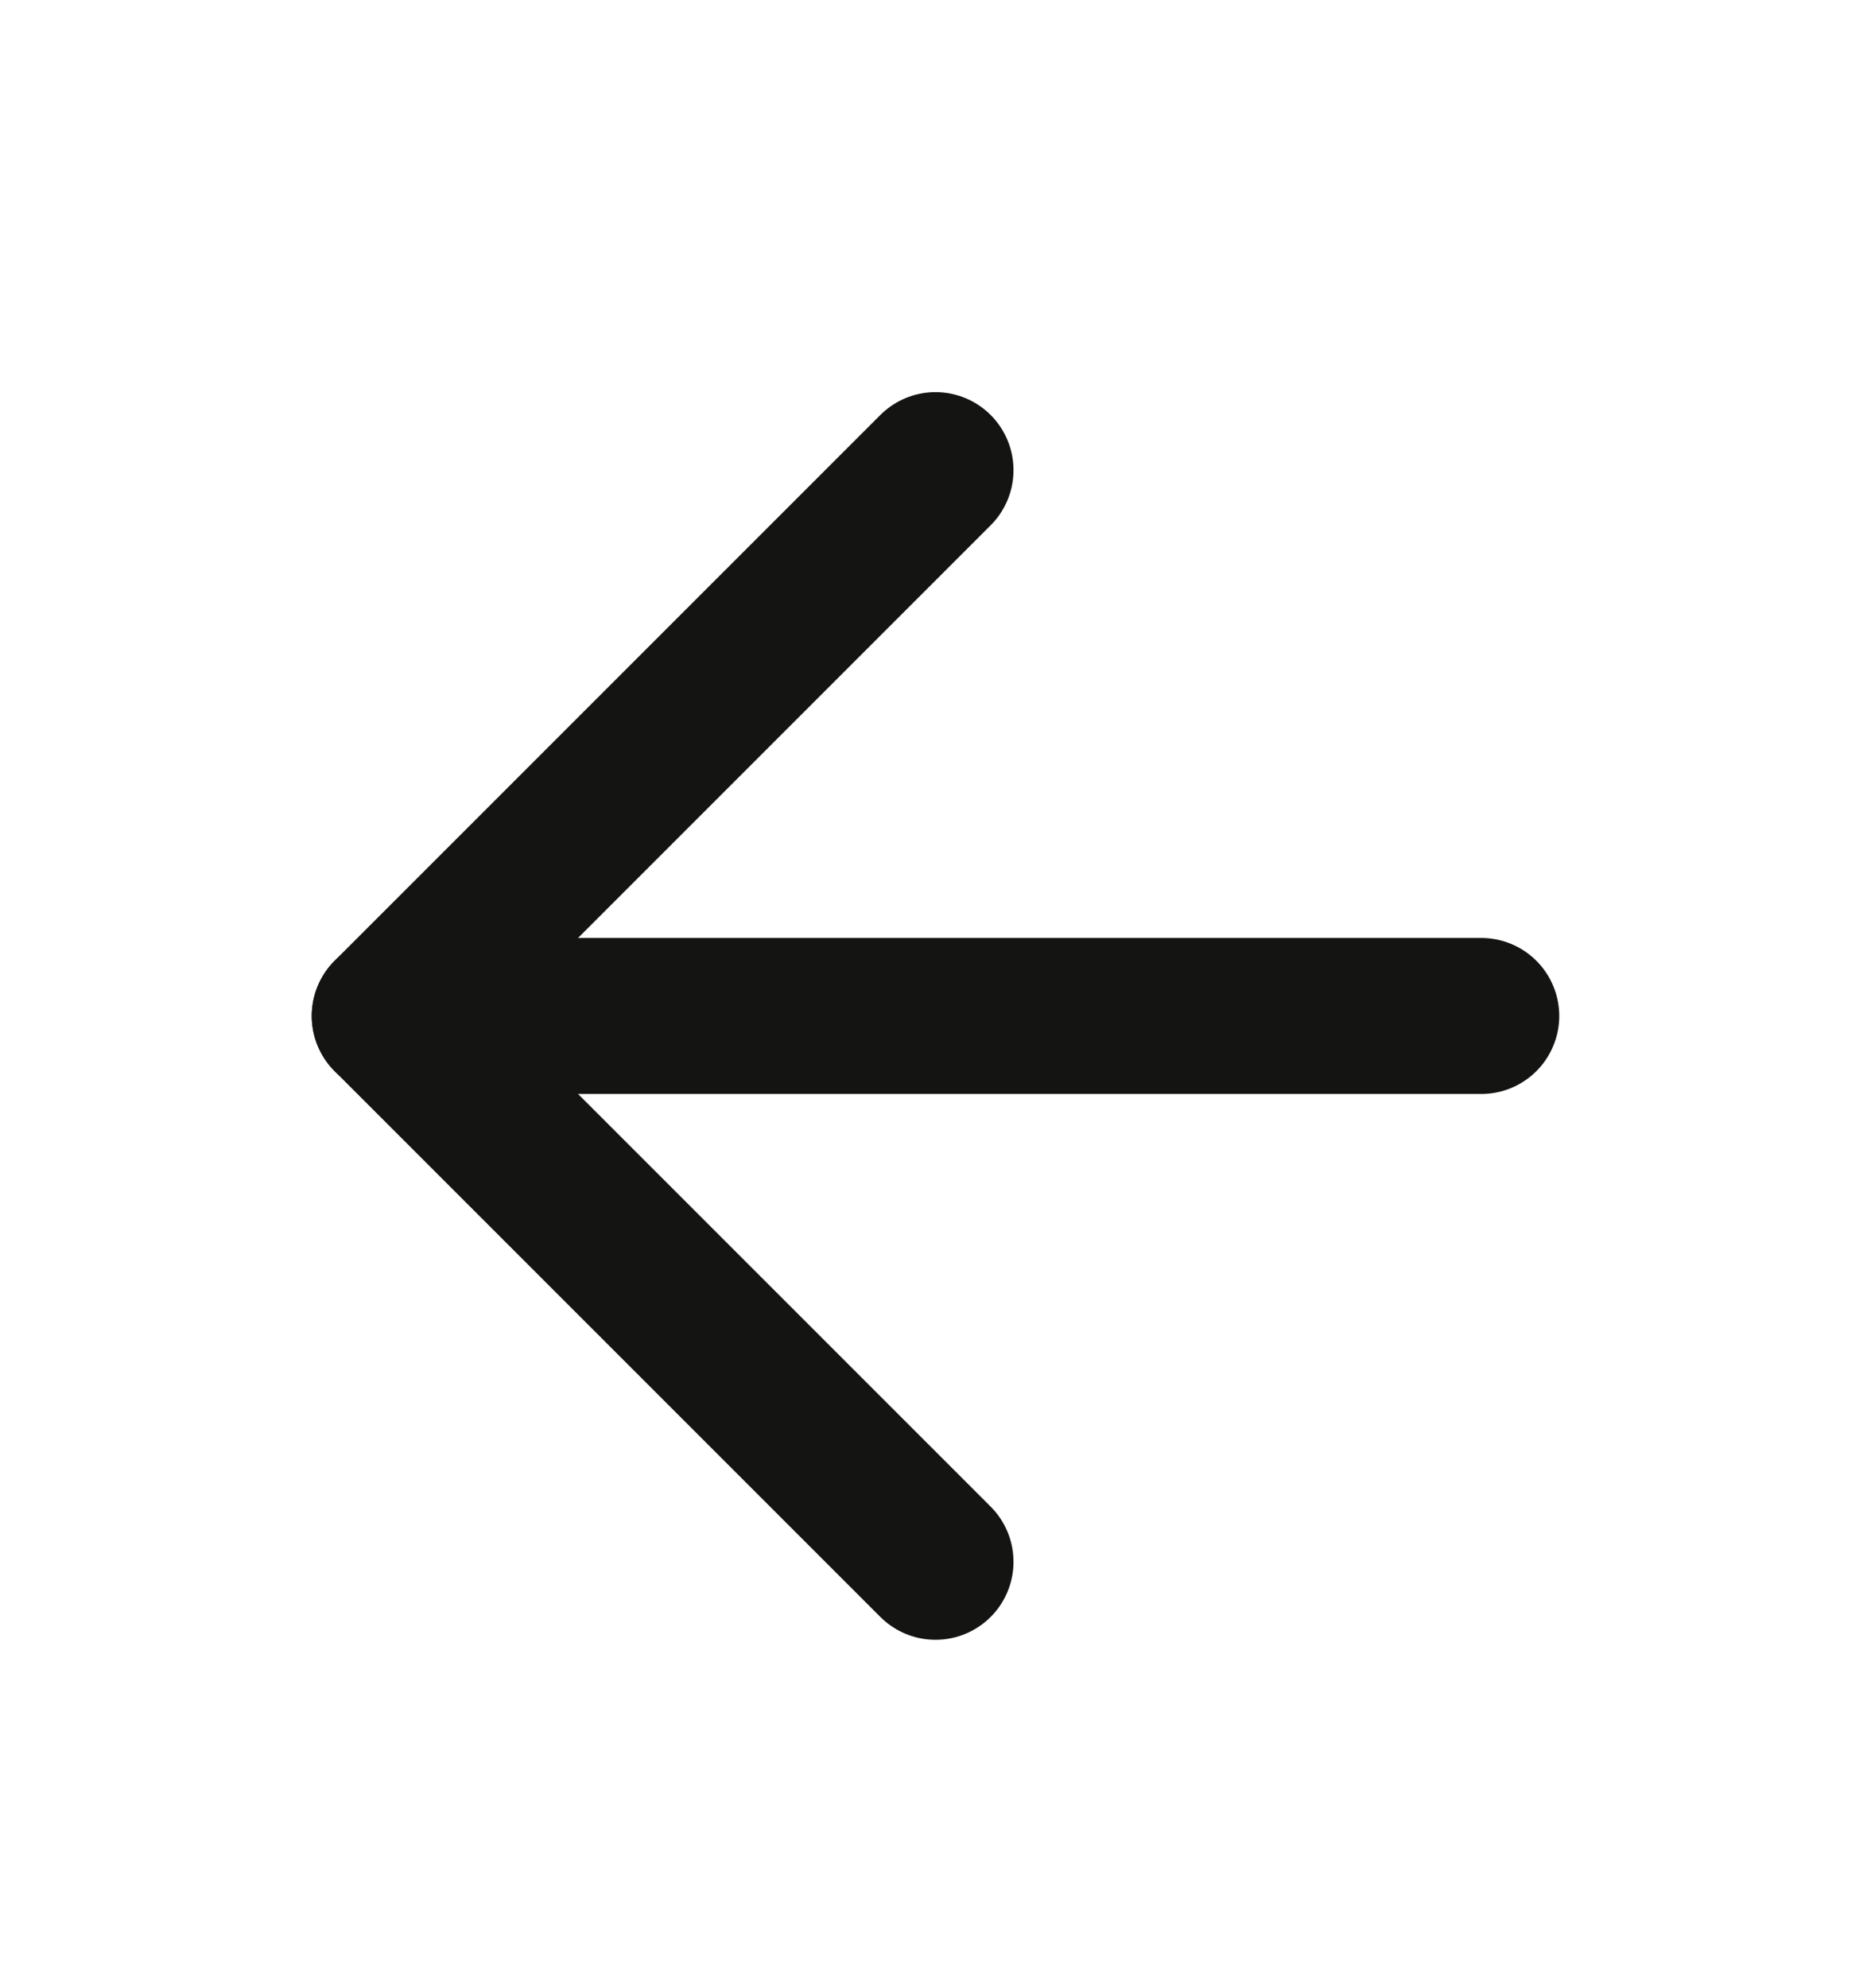<svg width="16" height="17" viewBox="0 0 16 17" fill="none" xmlns="http://www.w3.org/2000/svg">
<path d="M12.667 8.687H3.333" stroke="#141413" stroke-width="1.334" stroke-linecap="round" stroke-linejoin="round"/>
<path d="M8 13.354L3.333 8.687L8 4.02" stroke="#141413" stroke-width="1.334" stroke-linecap="round" stroke-linejoin="round"/>
</svg>
